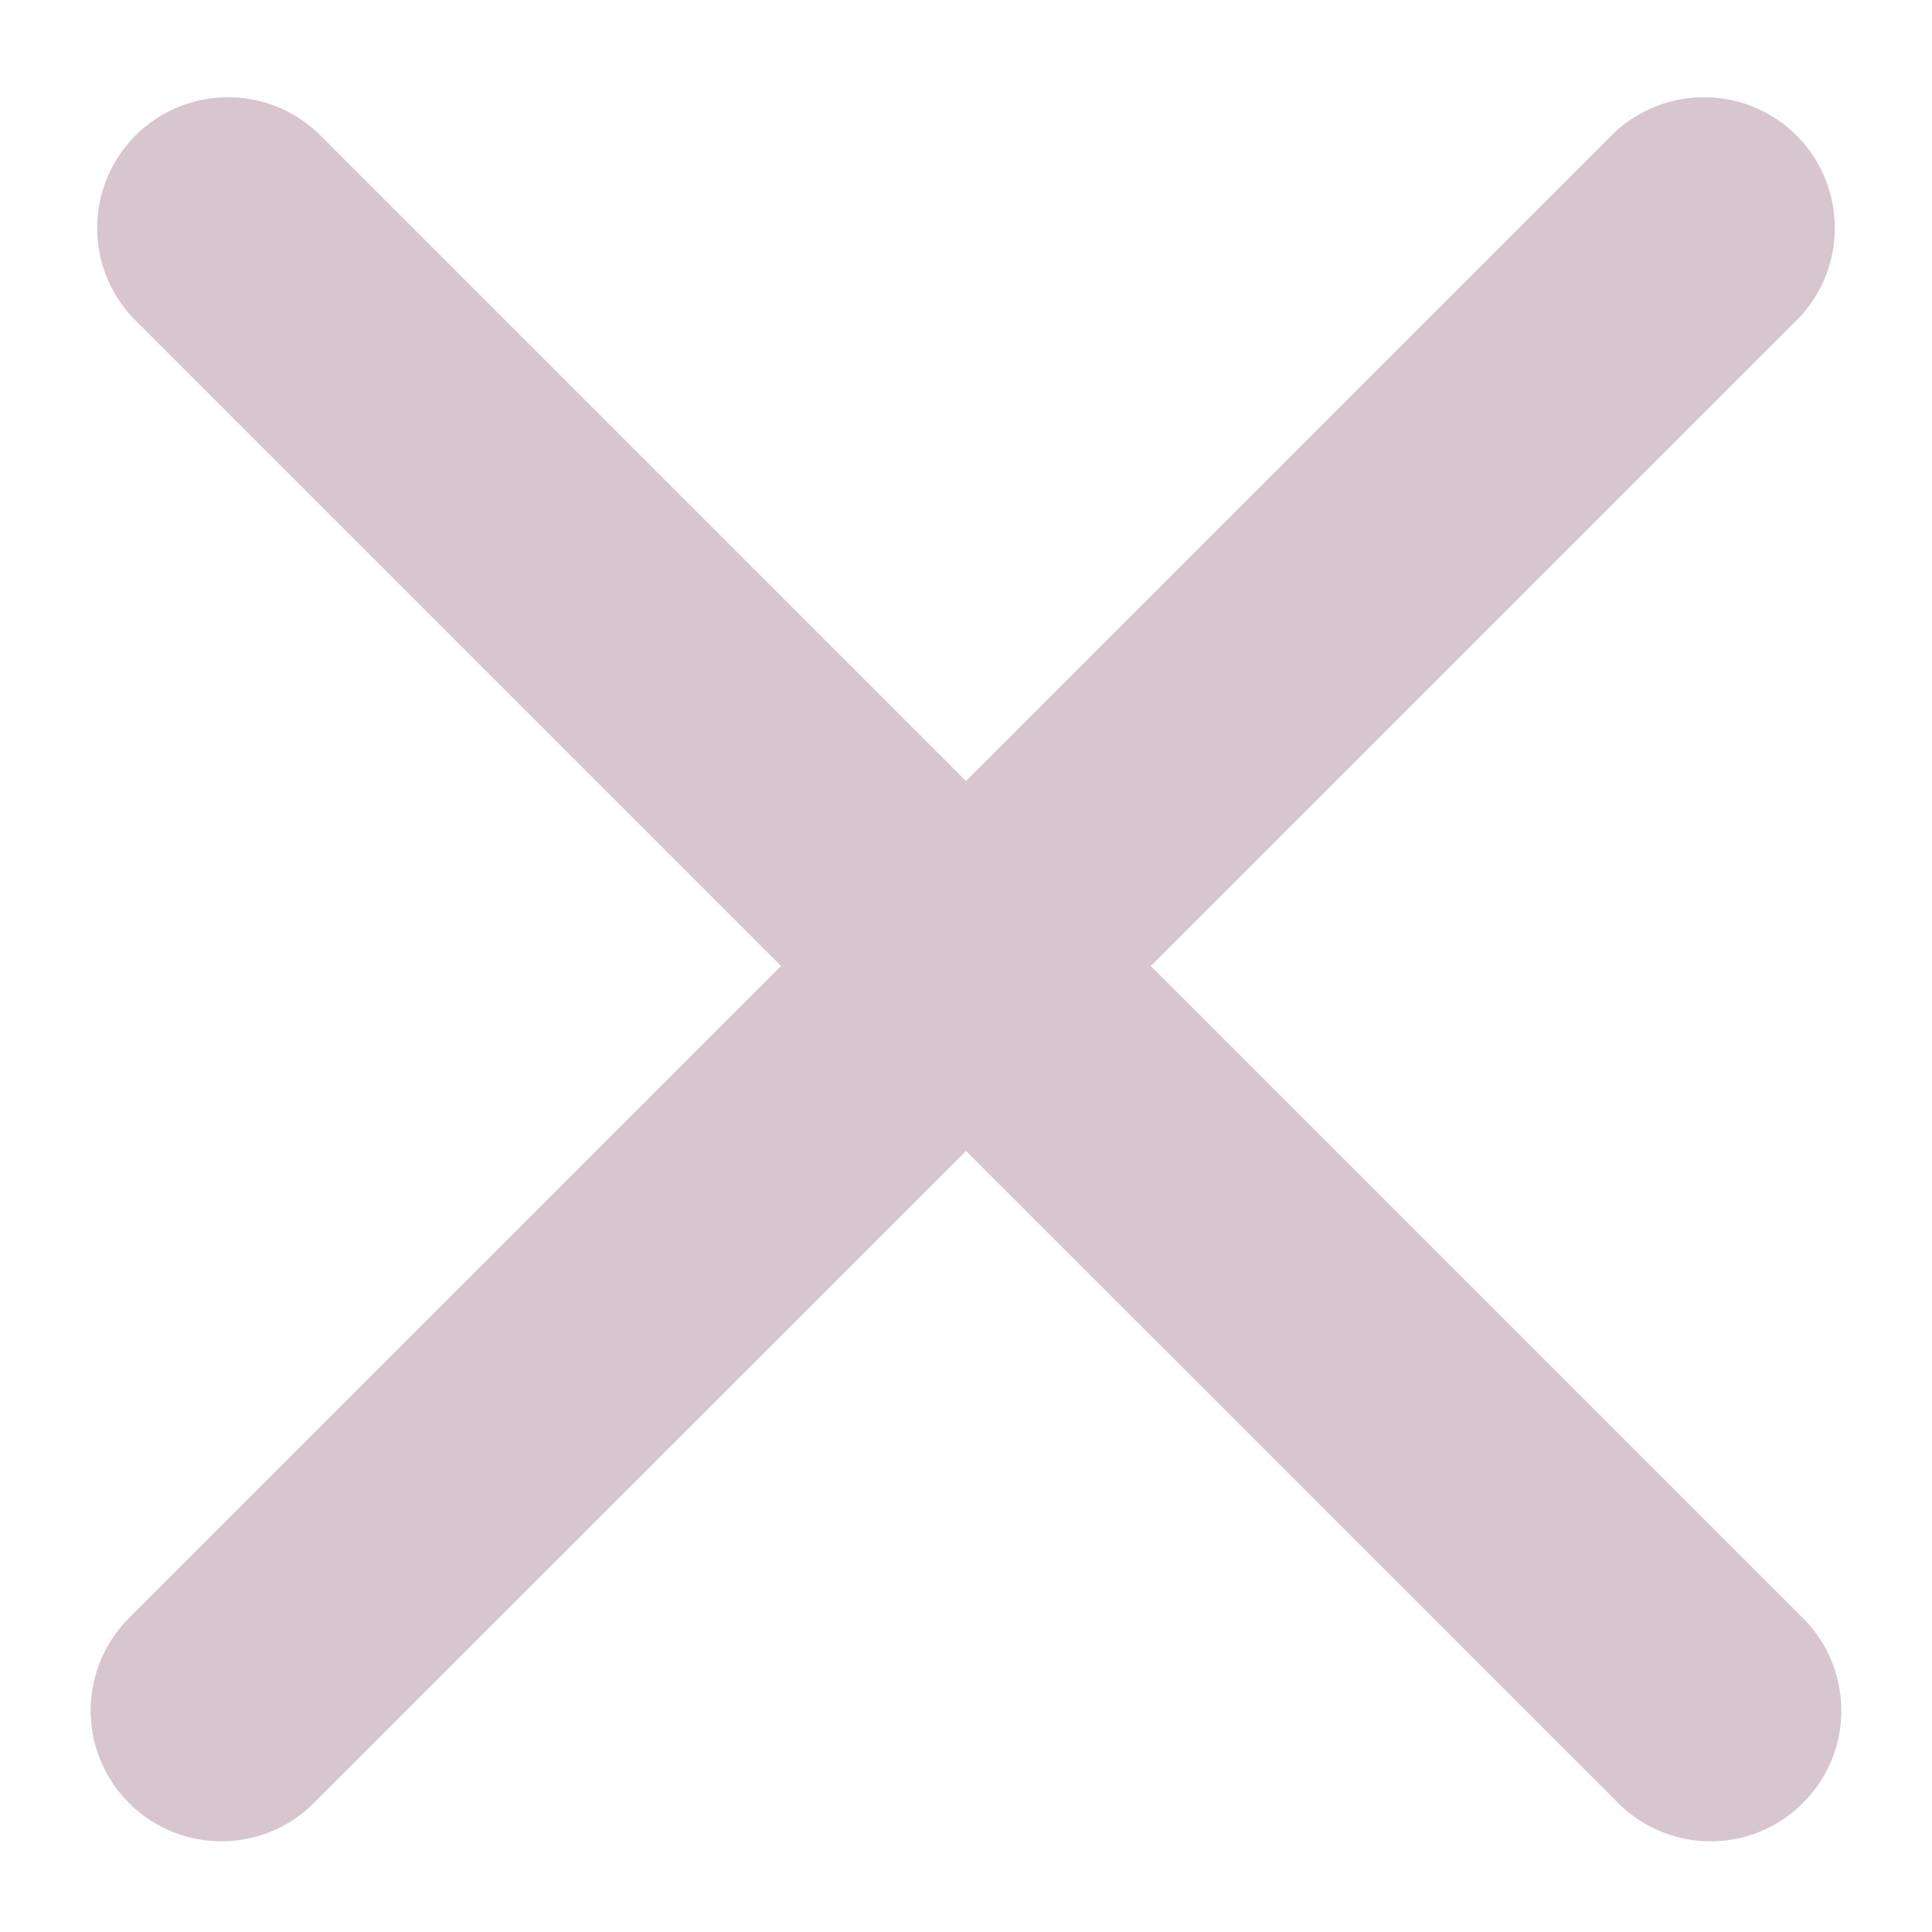 <svg width="18" height="18" viewBox="0 0 18 18" fill="none" xmlns="http://www.w3.org/2000/svg">
  <path fill-rule="evenodd" clip-rule="evenodd" d="M2.955 1.232C2.724 1.017 2.418 0.9 2.103 0.906C1.787 0.911 1.486 1.039 1.262 1.262C1.039 1.486 0.911 1.787 0.905 2.103C0.9 2.418 1.017 2.724 1.232 2.955L7.277 9L1.232 15.045C1.113 15.157 1.017 15.291 0.95 15.441C0.883 15.59 0.848 15.752 0.845 15.915C0.842 16.079 0.872 16.241 0.933 16.393C0.994 16.545 1.086 16.683 1.201 16.798C1.317 16.914 1.455 17.005 1.607 17.067C1.759 17.128 1.921 17.158 2.085 17.155C2.248 17.152 2.41 17.116 2.559 17.05C2.709 16.983 2.843 16.887 2.955 16.767L9 10.723L15.045 16.767C15.156 16.887 15.291 16.983 15.441 17.05C15.59 17.116 15.751 17.152 15.915 17.155C16.079 17.158 16.241 17.128 16.393 17.067C16.545 17.005 16.683 16.914 16.798 16.798C16.914 16.683 17.005 16.545 17.067 16.393C17.128 16.241 17.158 16.079 17.155 15.915C17.152 15.752 17.116 15.59 17.05 15.441C16.983 15.291 16.887 15.157 16.767 15.045L10.722 9L16.767 2.955C16.983 2.724 17.1 2.418 17.094 2.103C17.089 1.787 16.961 1.486 16.738 1.262C16.514 1.039 16.213 0.911 15.897 0.906C15.582 0.9 15.276 1.017 15.045 1.232L9 7.277L2.955 1.232Z" fill="#D7C6CE"/>
</svg>
